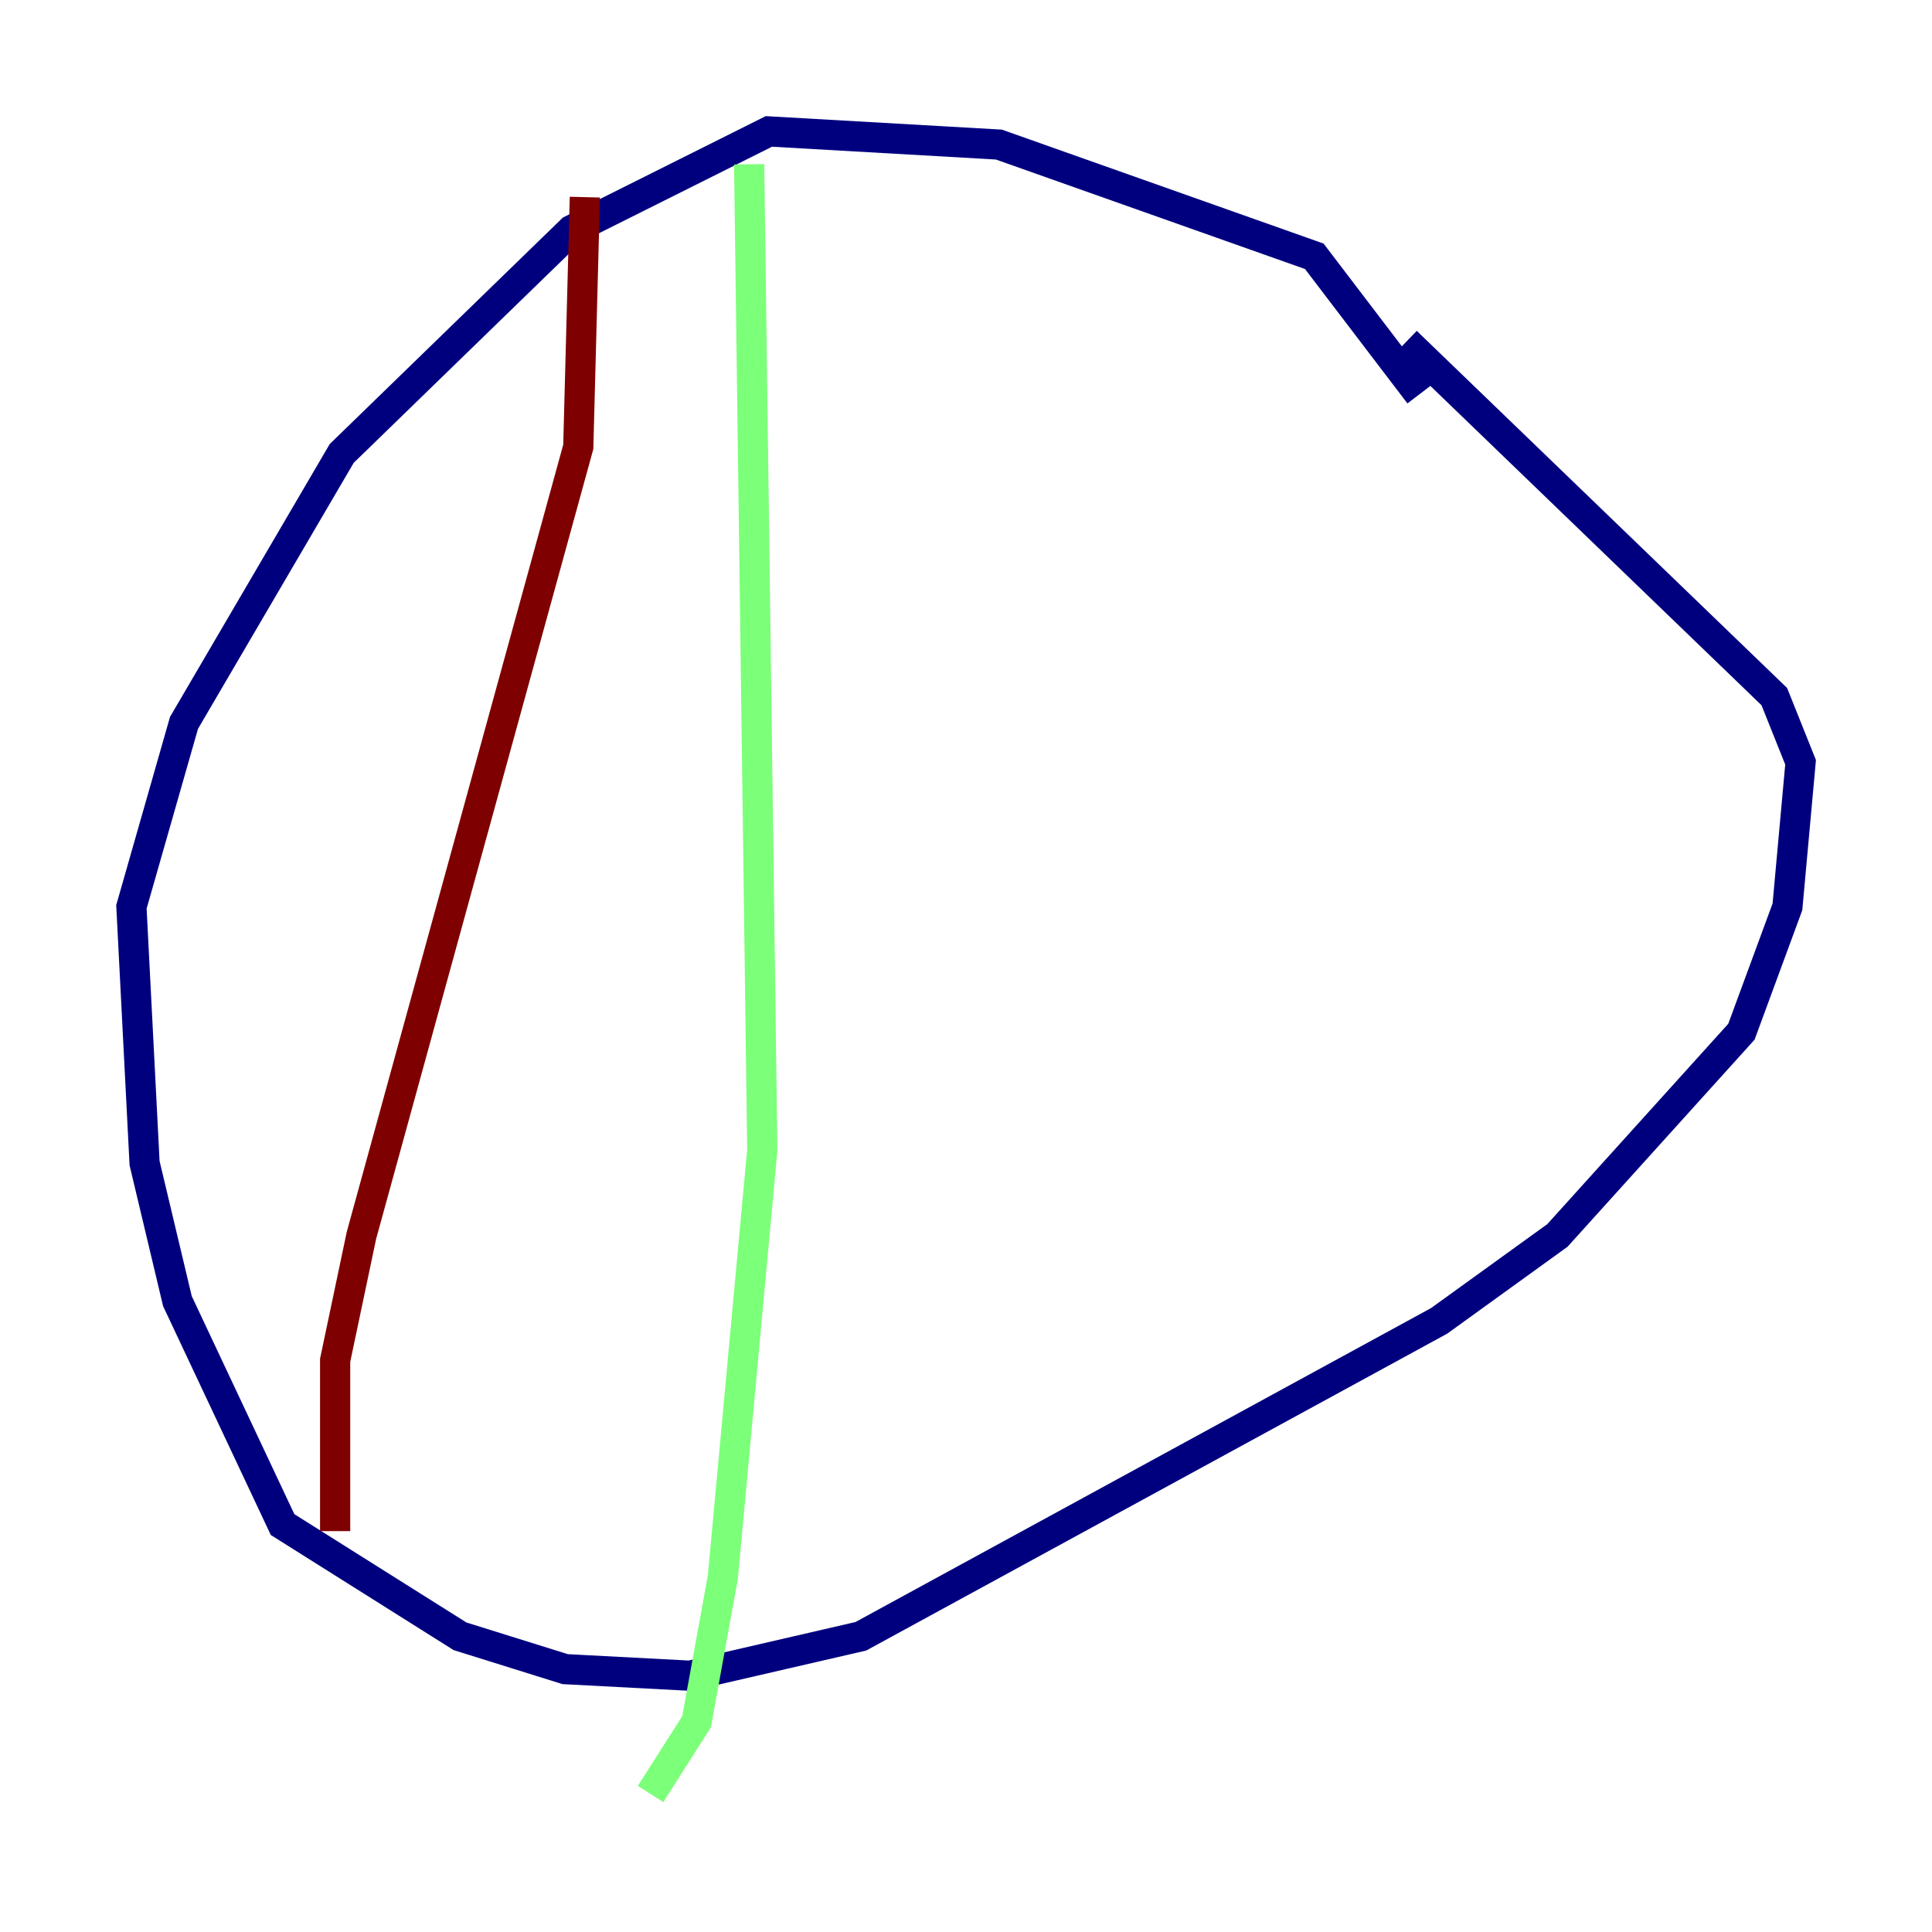 <?xml version="1.0" encoding="utf-8" ?>
<svg baseProfile="tiny" height="128" version="1.2" viewBox="0,0,128,128" width="128" xmlns="http://www.w3.org/2000/svg" xmlns:ev="http://www.w3.org/2001/xml-events" xmlns:xlink="http://www.w3.org/1999/xlink"><defs /><polyline fill="none" points="94.041,26.122 87.075,16.98 66.177,9.578 50.939,8.707 37.878,15.238 22.64,30.041 12.191,47.891 8.707,60.082 9.578,77.061 11.755,86.204 18.721,101.007 30.476,108.408 37.442,110.585 45.714,111.02 57.034,108.408 95.347,87.51 103.184,81.85 115.374,68.354 118.422,60.082 119.293,50.503 117.551,46.15 93.17,22.64" stroke="#00007f" stroke-width="2" /><polyline fill="none" points="49.633,10.884 50.503,76.191 47.891,104.49 46.15,114.068 43.102,118.857" stroke="#7cff79" stroke-width="2" /><polyline fill="none" points="38.748,13.061 38.313,29.605 23.946,81.85 22.204,90.122 22.204,101.442" stroke="#7f0000" stroke-width="2" /></svg>